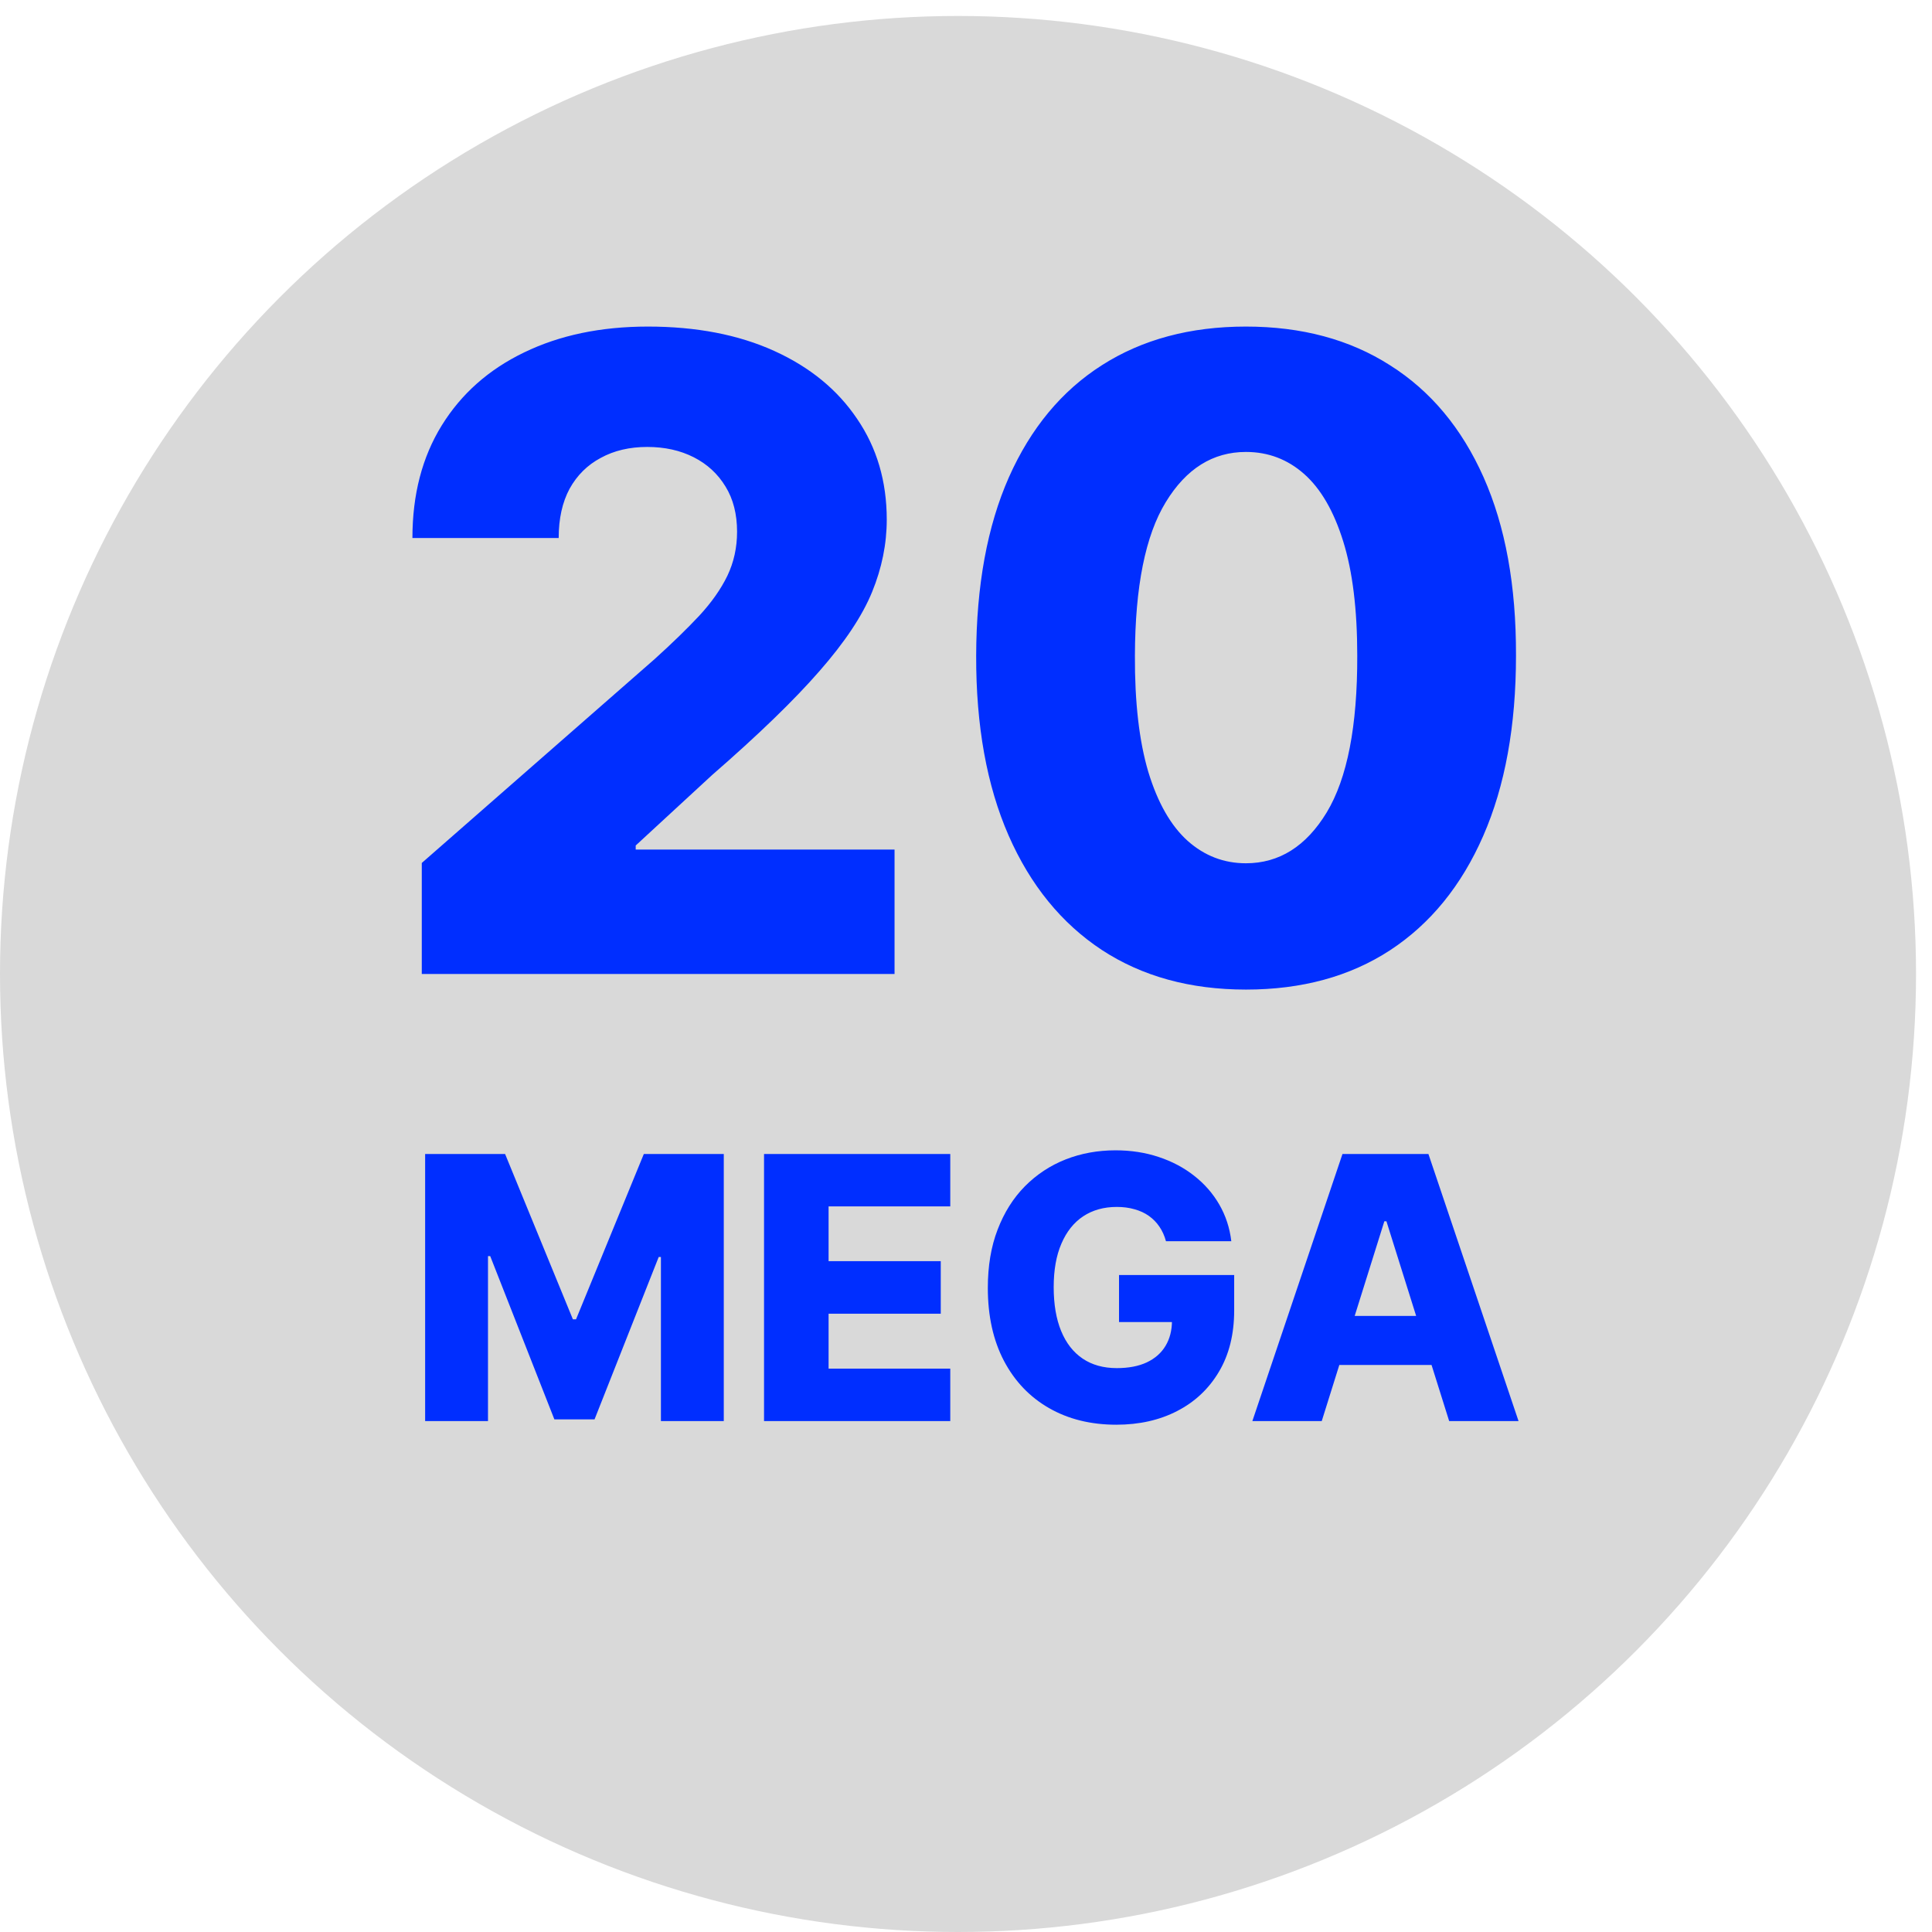 <svg width="121" height="121" viewBox="0 0 121 121" fill="none" xmlns="http://www.w3.org/2000/svg">
<circle cx="60" cy="61" r="60" fill="#D9D9D9"/>
<path d="M26.416 61V54.047L41.005 41.273C42.099 40.284 43.03 39.379 43.798 38.559C44.567 37.725 45.153 36.892 45.556 36.059C45.96 35.212 46.162 34.294 46.162 33.305C46.162 32.198 45.921 31.254 45.439 30.473C44.957 29.678 44.293 29.066 43.447 28.637C42.6 28.207 41.63 27.992 40.537 27.992C39.43 27.992 38.46 28.22 37.627 28.676C36.793 29.119 36.142 29.763 35.673 30.609C35.218 31.456 34.99 32.484 34.99 33.695H25.83C25.83 30.974 26.442 28.624 27.666 26.645C28.89 24.665 30.608 23.142 32.822 22.074C35.048 20.994 37.633 20.453 40.576 20.453C43.609 20.453 46.246 20.961 48.486 21.977C50.725 22.992 52.457 24.412 53.681 26.234C54.918 28.044 55.537 30.147 55.537 32.543C55.537 34.066 55.231 35.577 54.619 37.074C54.007 38.572 52.906 40.225 51.318 42.035C49.742 43.845 47.503 46.013 44.599 48.539L39.814 52.953V53.207H56.025V61H26.416ZM78.032 61.977C74.542 61.977 71.534 61.15 69.008 59.496C66.482 57.829 64.536 55.44 63.169 52.328C61.801 49.203 61.124 45.447 61.137 41.059C61.15 36.671 61.834 32.947 63.188 29.887C64.555 26.814 66.495 24.477 69.008 22.875C71.534 21.26 74.542 20.453 78.032 20.453C81.521 20.453 84.529 21.26 87.055 22.875C89.594 24.477 91.547 26.814 92.915 29.887C94.282 32.96 94.959 36.684 94.946 41.059C94.946 45.46 94.262 49.223 92.895 52.348C91.528 55.473 89.581 57.862 87.055 59.516C84.542 61.156 81.534 61.977 78.032 61.977ZM78.032 54.066C80.115 54.066 81.801 53.005 83.09 50.883C84.379 48.747 85.017 45.473 85.004 41.059C85.004 38.168 84.711 35.785 84.126 33.91C83.54 32.022 82.726 30.616 81.684 29.691C80.642 28.767 79.425 28.305 78.032 28.305C75.961 28.305 74.288 29.353 73.012 31.449C71.736 33.533 71.092 36.736 71.079 41.059C71.066 43.988 71.346 46.417 71.918 48.344C72.504 50.271 73.325 51.71 74.379 52.66C75.434 53.598 76.651 54.066 78.032 54.066ZM26.626 72.273H31.633L35.88 82.629H36.076L40.323 72.273H45.33V89H41.393V78.725H41.254L37.236 88.894H34.72L30.701 78.668H30.563V89H26.626V72.273ZM47.851 89V72.273H59.515V75.556H51.894V78.987H58.919V82.278H51.894V85.717H59.515V89H47.851ZM73.024 77.737C72.931 77.394 72.795 77.092 72.616 76.83C72.436 76.563 72.215 76.338 71.954 76.152C71.693 75.967 71.393 75.828 71.056 75.736C70.718 75.638 70.348 75.589 69.945 75.589C69.133 75.589 68.431 75.785 67.838 76.177C67.249 76.569 66.795 77.141 66.474 77.892C66.152 78.638 65.992 79.545 65.992 80.612C65.992 81.684 66.147 82.599 66.457 83.356C66.768 84.113 67.217 84.69 67.805 85.088C68.393 85.485 69.106 85.684 69.945 85.684C70.685 85.684 71.311 85.564 71.823 85.325C72.341 85.079 72.733 84.734 72.999 84.287C73.266 83.841 73.4 83.315 73.4 82.711L74.151 82.801H70.084V79.852H77.296V82.066C77.296 83.563 76.977 84.845 76.34 85.913C75.708 86.98 74.837 87.799 73.726 88.371C72.621 88.943 71.35 89.229 69.912 89.229C68.317 89.229 66.915 88.883 65.706 88.191C64.497 87.5 63.555 86.514 62.88 85.235C62.205 83.95 61.867 82.425 61.867 80.661C61.867 79.289 62.071 78.072 62.48 77.01C62.888 75.943 63.457 75.039 64.187 74.298C64.922 73.558 65.771 72.997 66.735 72.616C67.704 72.235 68.747 72.044 69.863 72.044C70.832 72.044 71.734 72.183 72.567 72.461C73.405 72.738 74.146 73.13 74.788 73.637C75.436 74.143 75.962 74.745 76.365 75.442C76.767 76.139 77.018 76.904 77.116 77.737H73.024ZM82.78 89H78.435L84.079 72.273H89.461L95.105 89H90.76L86.831 76.487H86.701L82.78 89ZM82.2 82.417H91.283V85.488H82.2V82.417Z" fill="#002EFF"/>
</svg>
